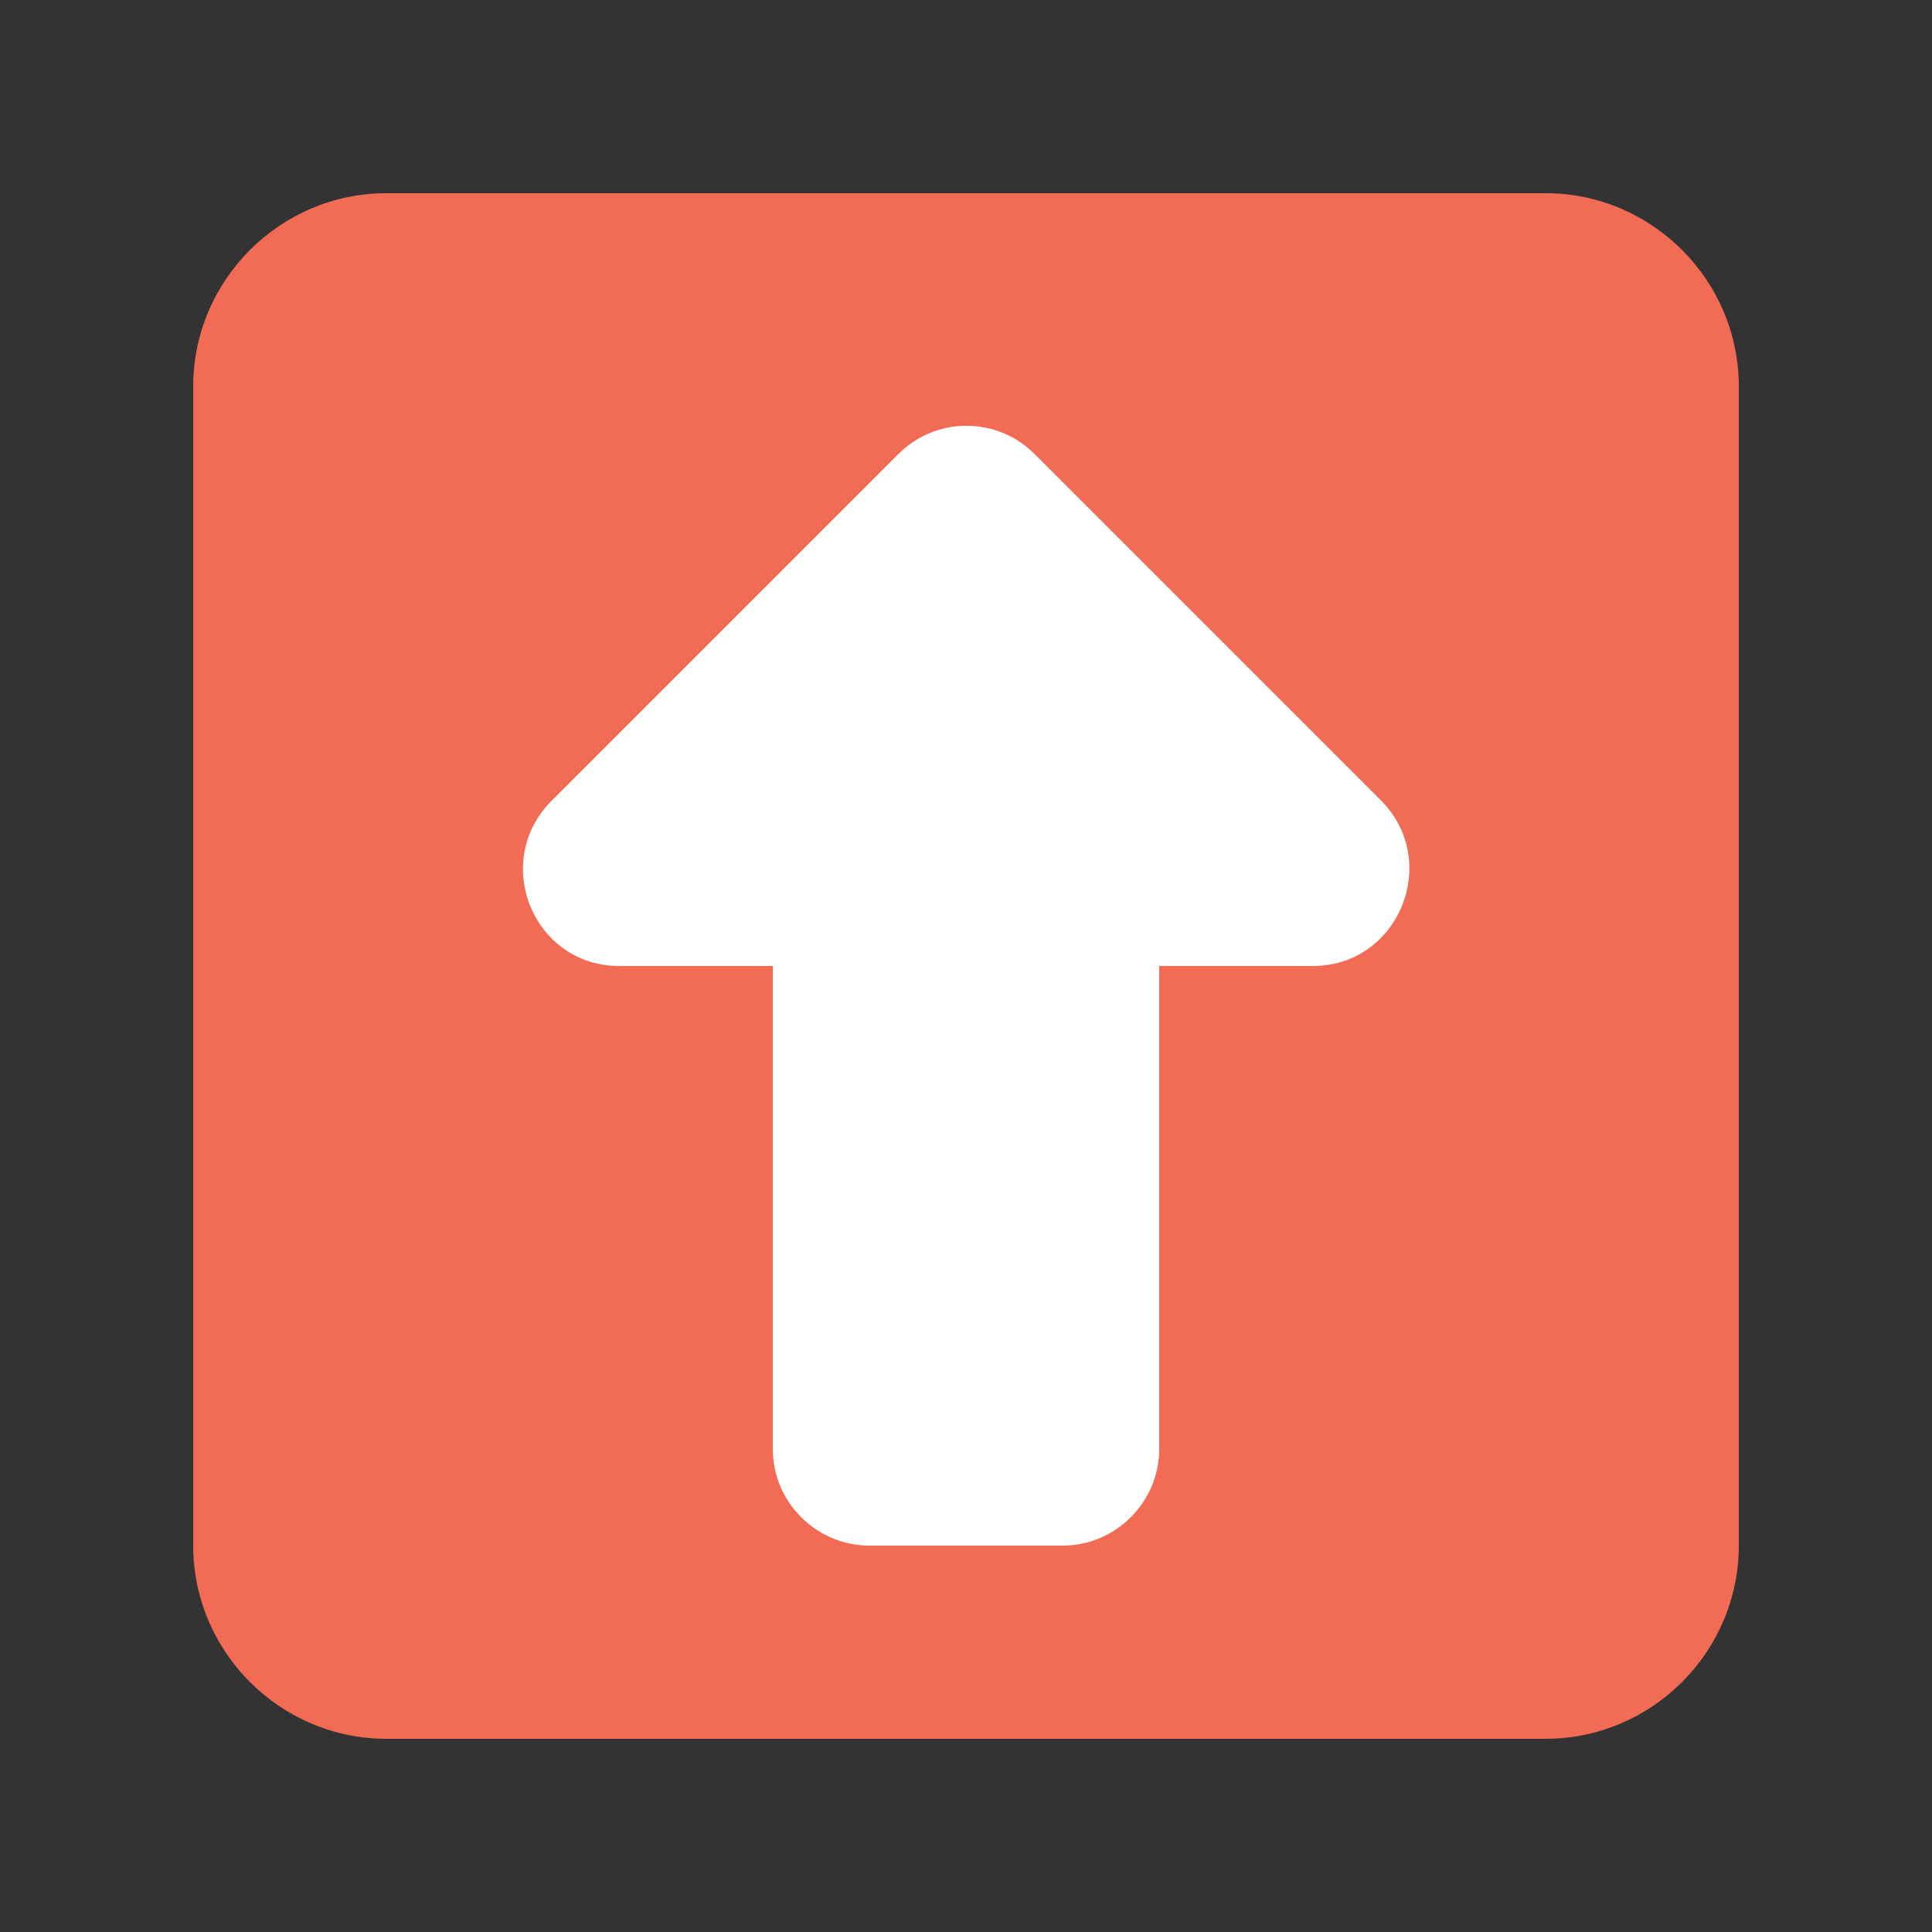 <svg width="20" height="20" viewBox="0 0 20 20" fill="none" xmlns="http://www.w3.org/2000/svg">
<rect x="0" y="0" width="20" height="20" fill="#333333" stroke="none"/>
<path d="M16 18H4C2.9 18 2 17.1 2 16V4C2 2.9 2.9 2 4 2H16C17.1 2 18 2.9 18 4V16C18 17.1 17.1 18 16 18Z" fill="#F26B55"/>
<path d="M11 16H9C8.45 16 8 15.55 8 15V10H12V15C12 15.55 11.55 16 11 16Z" fill="white"/>
<path d="M13.59 10H6.41C5.52 10 5.08 8.92 5.71 8.29L9.3 4.7C9.69 4.31 10.32 4.31 10.71 4.7L14.3 8.29C14.92 8.92 14.48 10 13.59 10Z" fill="white"/>
</svg>

